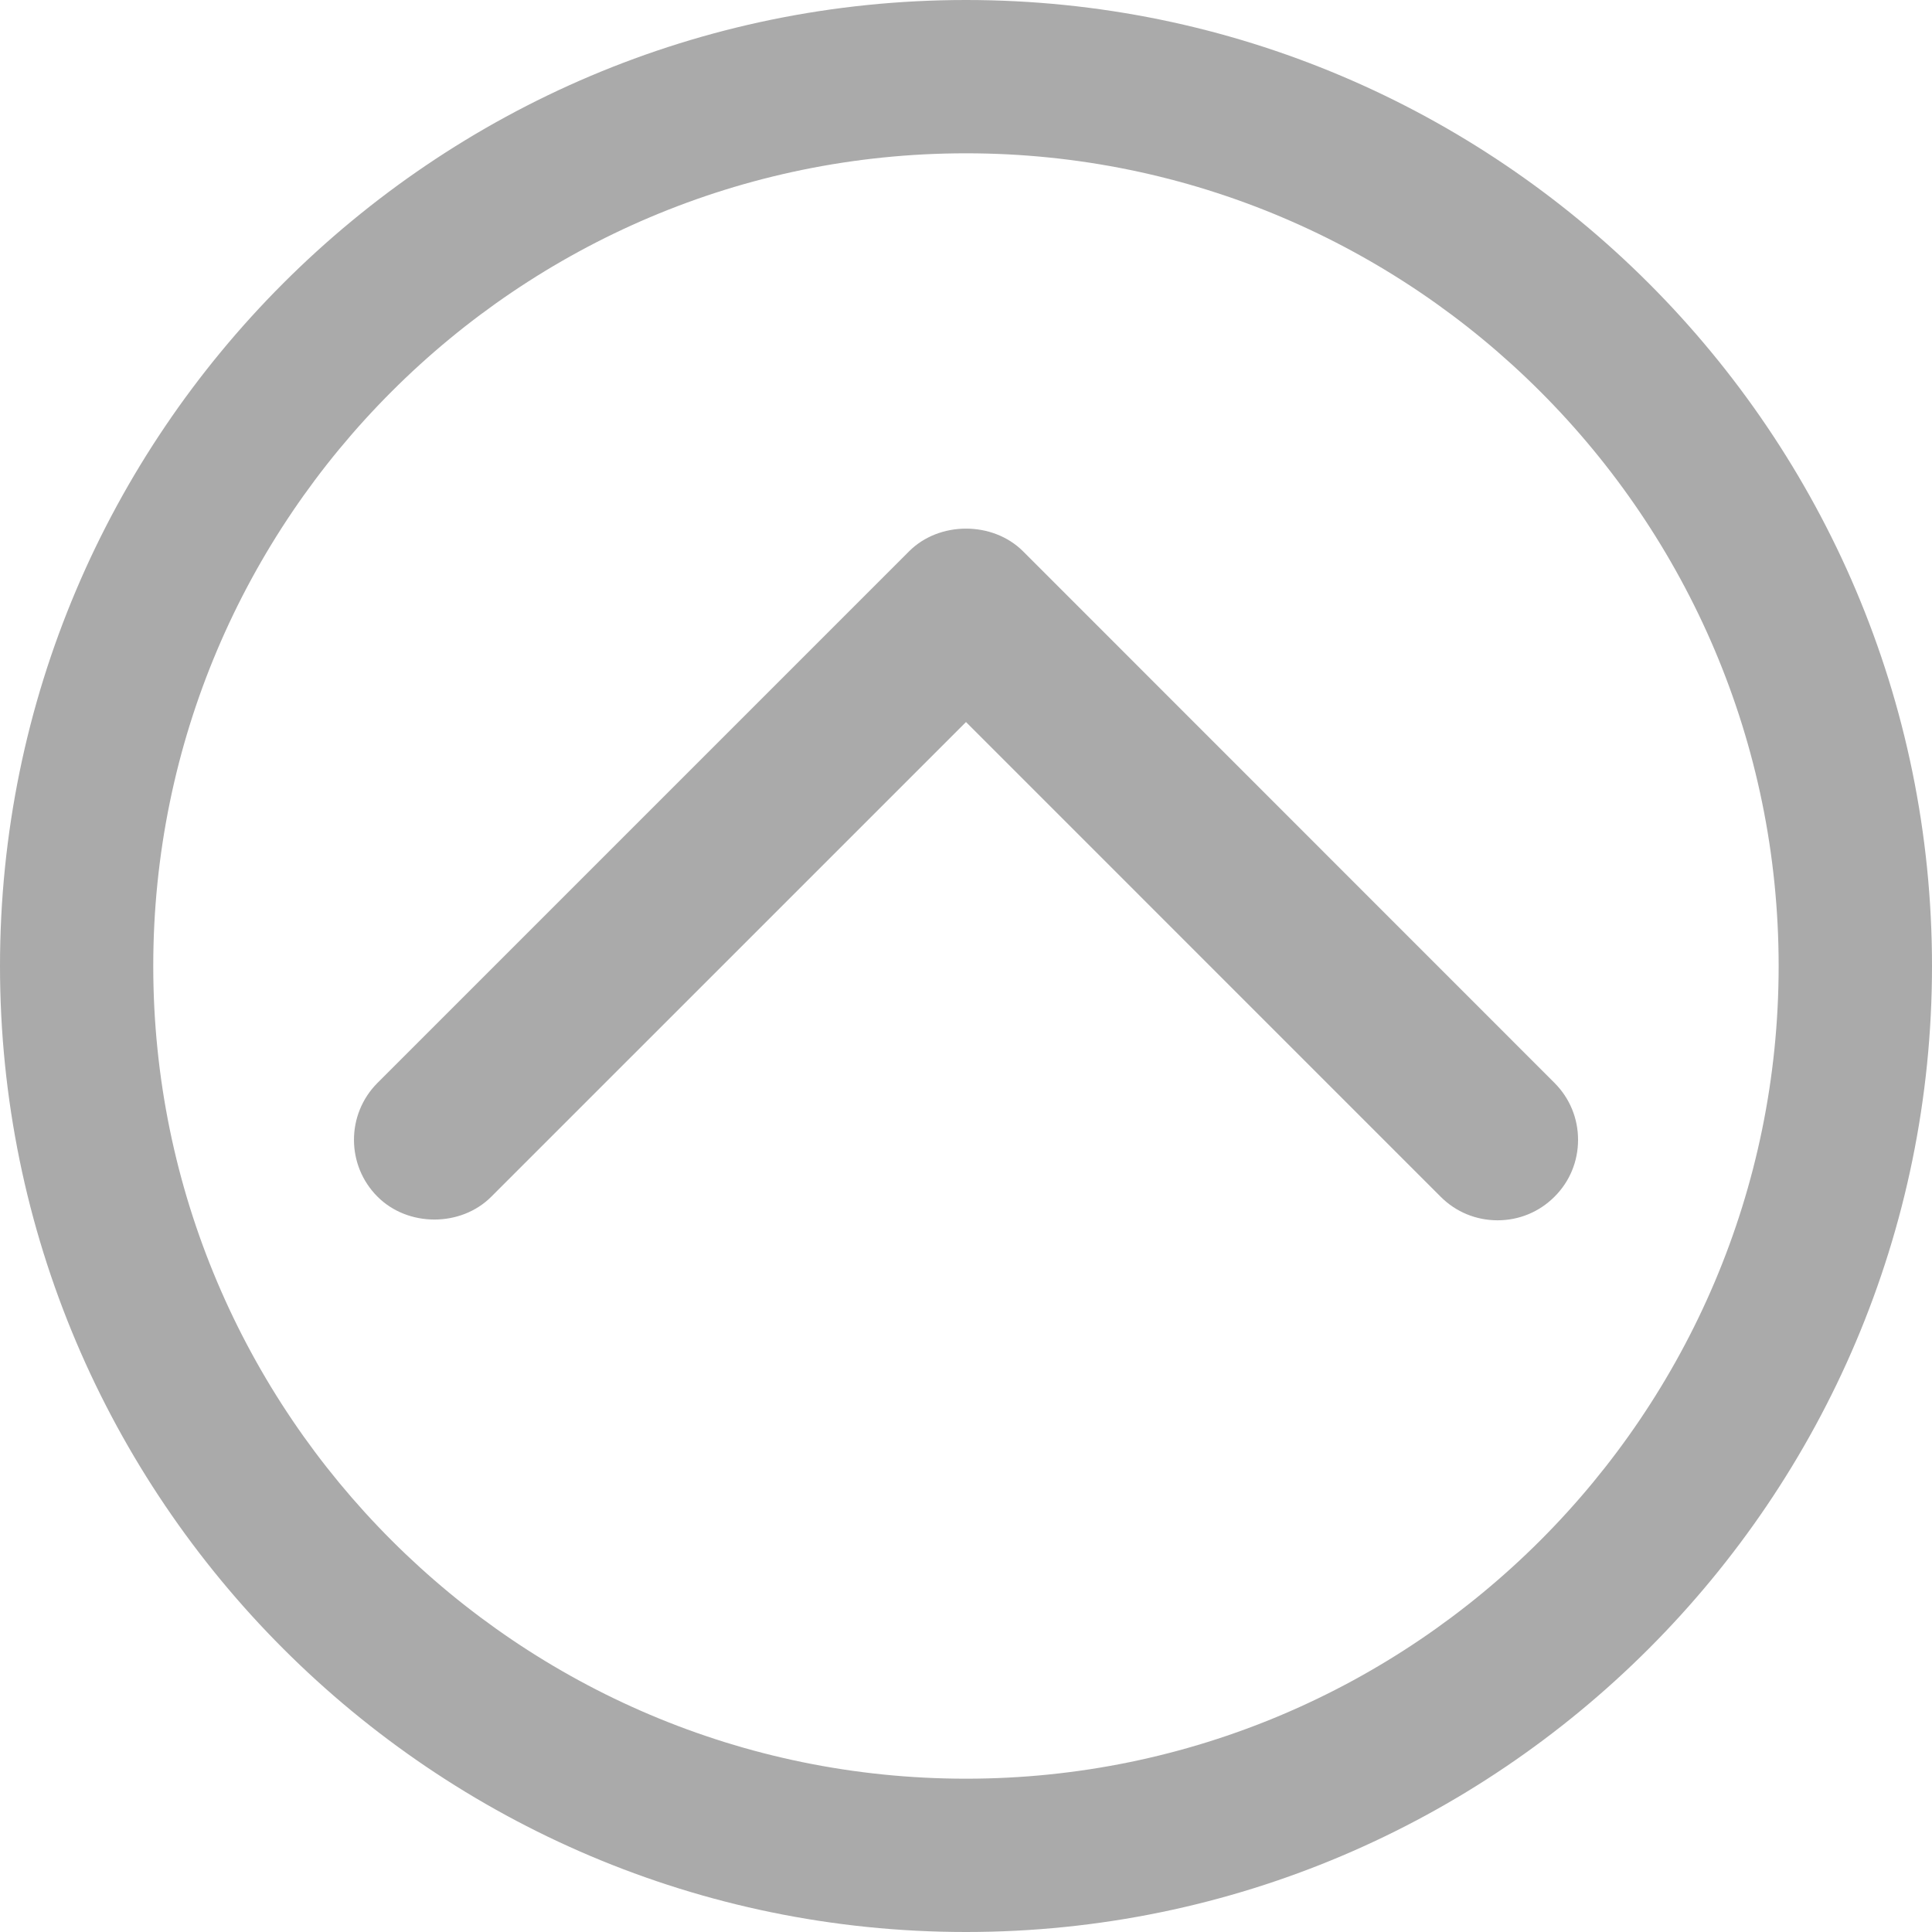 <?xml version="1.0" encoding="utf-8"?>
<!-- Generator: Adobe Illustrator 16.0.0, SVG Export Plug-In . SVG Version: 6.00 Build 0)  -->
<!DOCTYPE svg PUBLIC "-//W3C//DTD SVG 1.1//EN" "http://www.w3.org/Graphics/SVG/1.1/DTD/svg11.dtd">
<svg version="1.1" id="レイヤー_1" xmlns="http://www.w3.org/2000/svg" xmlns:xlink="http://www.w3.org/1999/xlink" x="0px"
	 y="0px" width="40px" height="40px" viewBox="0 0 40 40" enable-background="new 0 0 40 40" xml:space="preserve">
<g>
	<path fill="#AAAAAA" d="M20,0C8.972,0,0,8.972,0,20c0,11.027,8.972,20,20,20c11.027,0,20-8.973,20-20C40,8.972,31.027,0,20,0z
		 M20,36.826c-9.278,0-16.827-7.549-16.827-16.826c0-9.278,7.548-16.826,16.827-16.826c9.277,0,16.825,7.548,16.825,16.826
		C36.825,29.277,29.277,36.826,20,36.826z"/>
	<path fill="#AAAAAA" d="M18.822,11.414L7.816,22.42c-0.65,0.65-0.65,1.707,0,2.356c0.629,0.631,1.727,0.631,2.356,0L20,14.949
		l9.827,9.828c0.314,0.315,0.733,0.488,1.179,0.488s0.863-0.173,1.178-0.488c0.315-0.313,0.488-0.732,0.488-1.178
		s-0.173-0.864-0.488-1.179L21.179,11.412C20.551,10.788,19.446,10.789,18.822,11.414z"/>
</g>
</svg>
